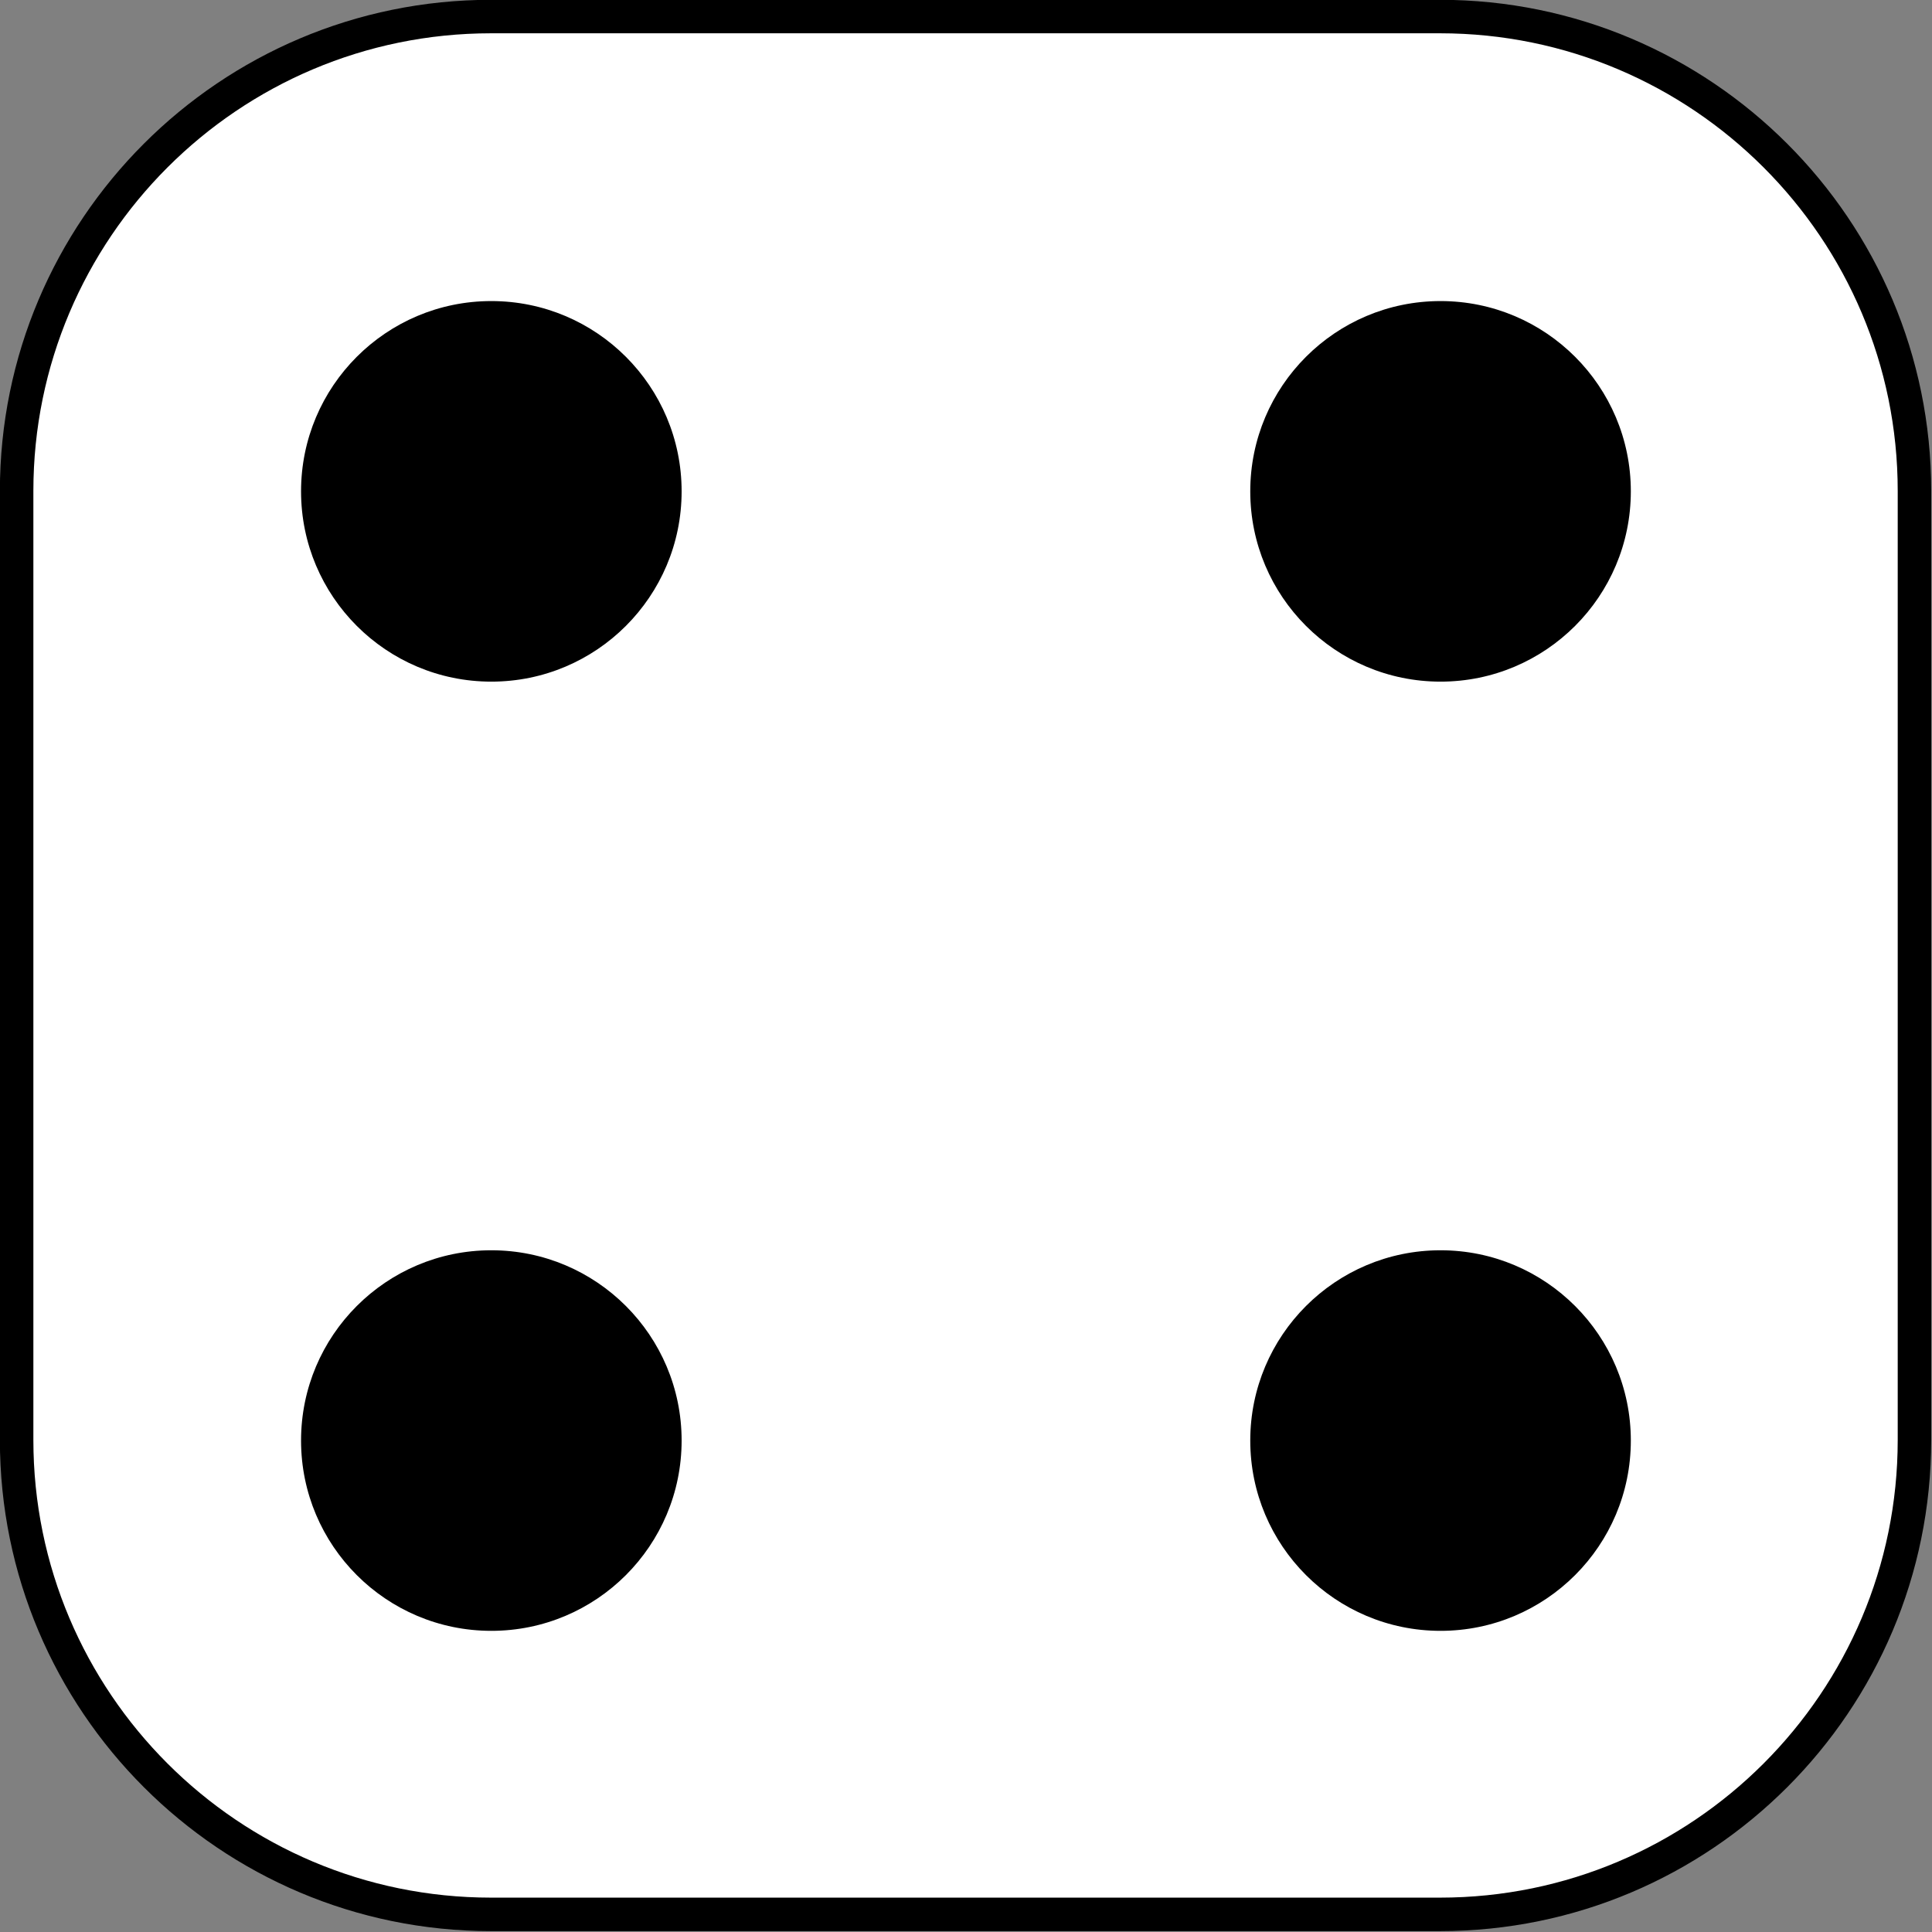 <?xml version="1.0" encoding="UTF-8" standalone="no"?>
<!DOCTYPE svg PUBLIC "-//W3C//DTD SVG 1.1//EN" "http://www.w3.org/Graphics/SVG/1.1/DTD/svg11.dtd">
<svg width="100%" height="100%" viewBox="0 0 1202 1202" version="1.1" xmlns="http://www.w3.org/2000/svg" xmlns:xlink="http://www.w3.org/1999/xlink" xml:space="preserve" xmlns:serif="http://www.serif.com/" style="fill-rule:evenodd;clip-rule:evenodd;stroke-linecap:round;stroke-linejoin:round;stroke-miterlimit:1.5;">
    <rect x="0" y="0" width="1202" height="1202" fill="#808080" stroke="none"/>
    <g transform="matrix(1,0,0,1,-225.804,-225.804)">
        <g transform="matrix(0.972,0,0,0.972,5.187,-154.342)">
            <path d="M1452.37,705.377C1452.37,537.767 1316.29,401.689 1148.68,401.689L541.304,401.689C373.694,401.689 237.616,537.767 237.616,705.377L237.616,1312.75C237.616,1480.36 373.694,1616.44 541.304,1616.44L1148.68,1616.44C1316.29,1616.44 1452.37,1480.36 1452.37,1312.75L1452.37,705.377Z" style="fill:white;stroke:black;stroke-width:21.43px;"/>
        </g>
        <g transform="matrix(1,0,0,1,-1586.18,-1202.17)">
            <circle cx="2117.67" cy="1733.67" r="118.387"/>
        </g>
        <g transform="matrix(1,0,0,1,-1586.18,-611.62)">
            <circle cx="2117.67" cy="1733.67" r="118.387"/>
        </g>
        <g transform="matrix(1,0,0,1,-995.626,-1202.17)">
            <circle cx="2117.67" cy="1733.67" r="118.387"/>
        </g>
        <g transform="matrix(1,0,0,1,-995.626,-611.62)">
            <circle cx="2117.67" cy="1733.67" r="118.387"/>
        </g>
    </g>
</svg>
